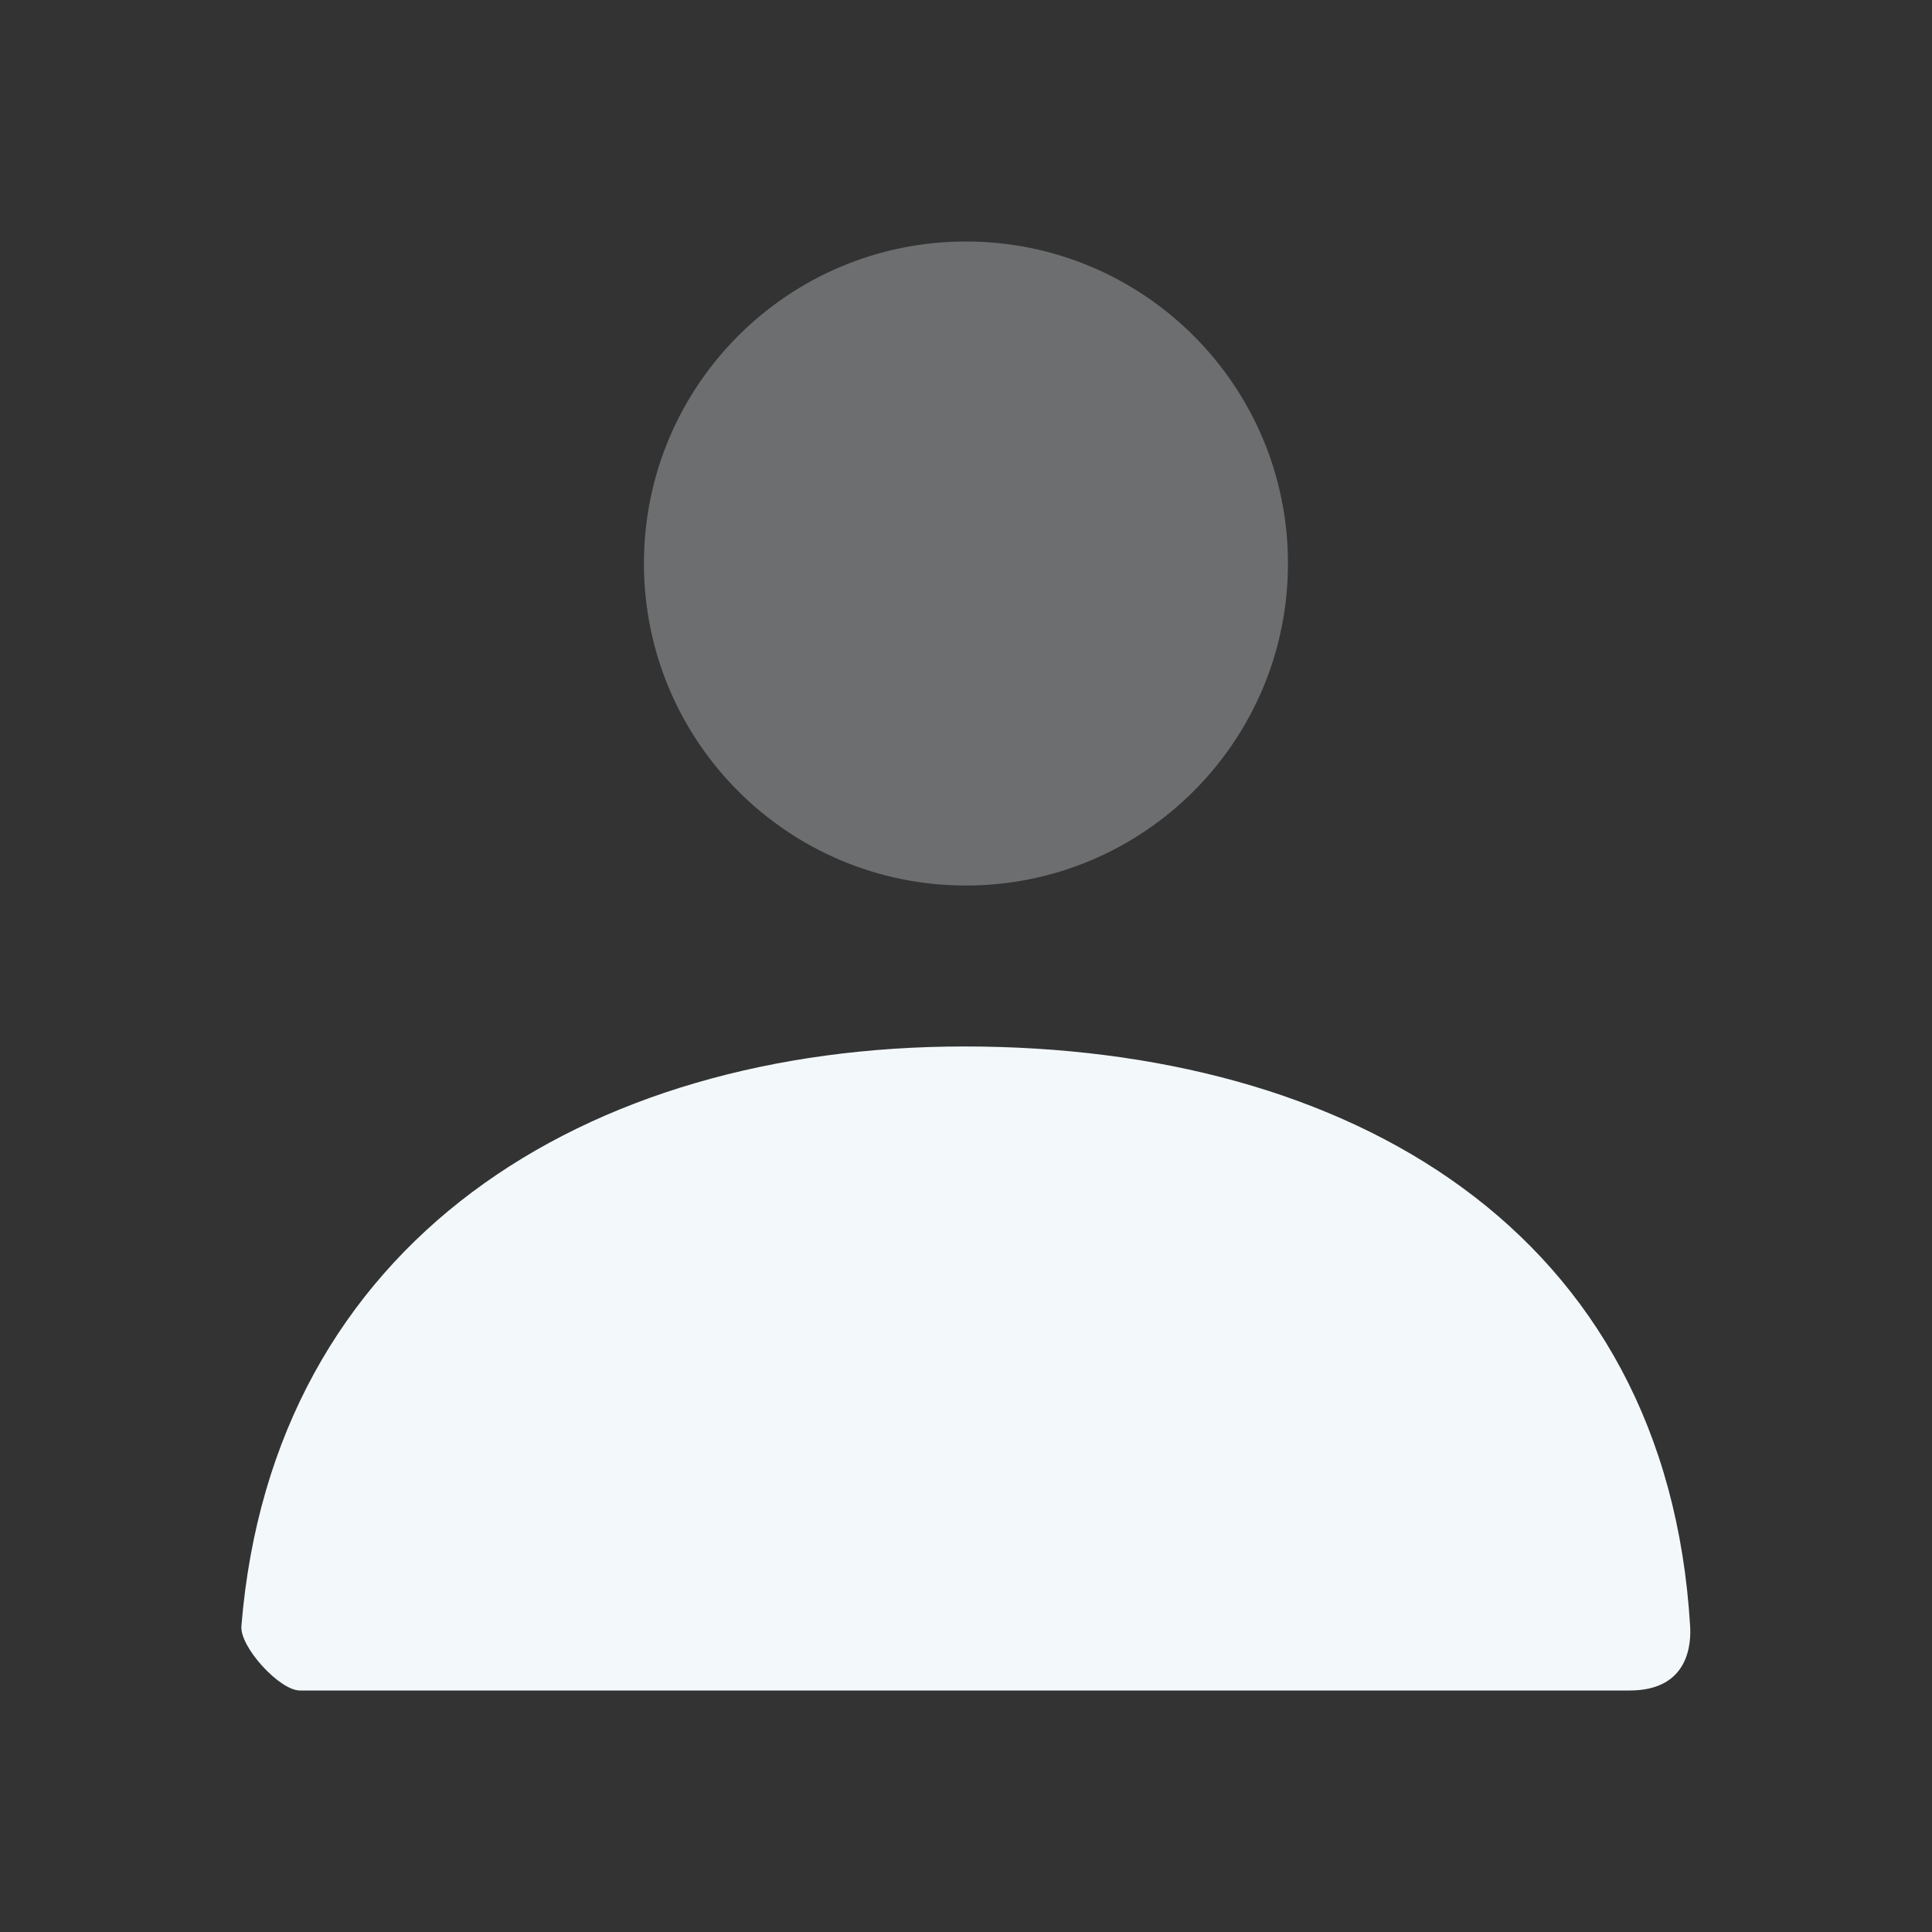 <svg width="20" height="20" viewBox="0 0 20 20" fill="none" xmlns="http://www.w3.org/2000/svg">
<rect x="0" y="0" width="20" height="20" fill="#333333" stroke="none"/>
<g id="User">
<path id="Mask" opacity="0.3" d="M9.999 9.167C8.158 9.167 6.666 7.674 6.666 5.833C6.666 3.992 8.158 2.5 9.999 2.5C11.84 2.5 13.333 3.992 13.333 5.833C13.333 7.674 11.84 9.167 9.999 9.167Z" fill="#F3F9FB"/>
<path id="Mask Copy" d="M2.499 16.833C2.822 12.855 6.05 10.833 9.984 10.833C13.974 10.833 17.252 12.744 17.496 16.833C17.506 16.996 17.496 17.5 16.87 17.5C13.782 17.5 9.194 17.5 3.104 17.5C2.895 17.5 2.481 17.049 2.499 16.833Z" fill="#F3F9FB"/>
</g>
</svg>
